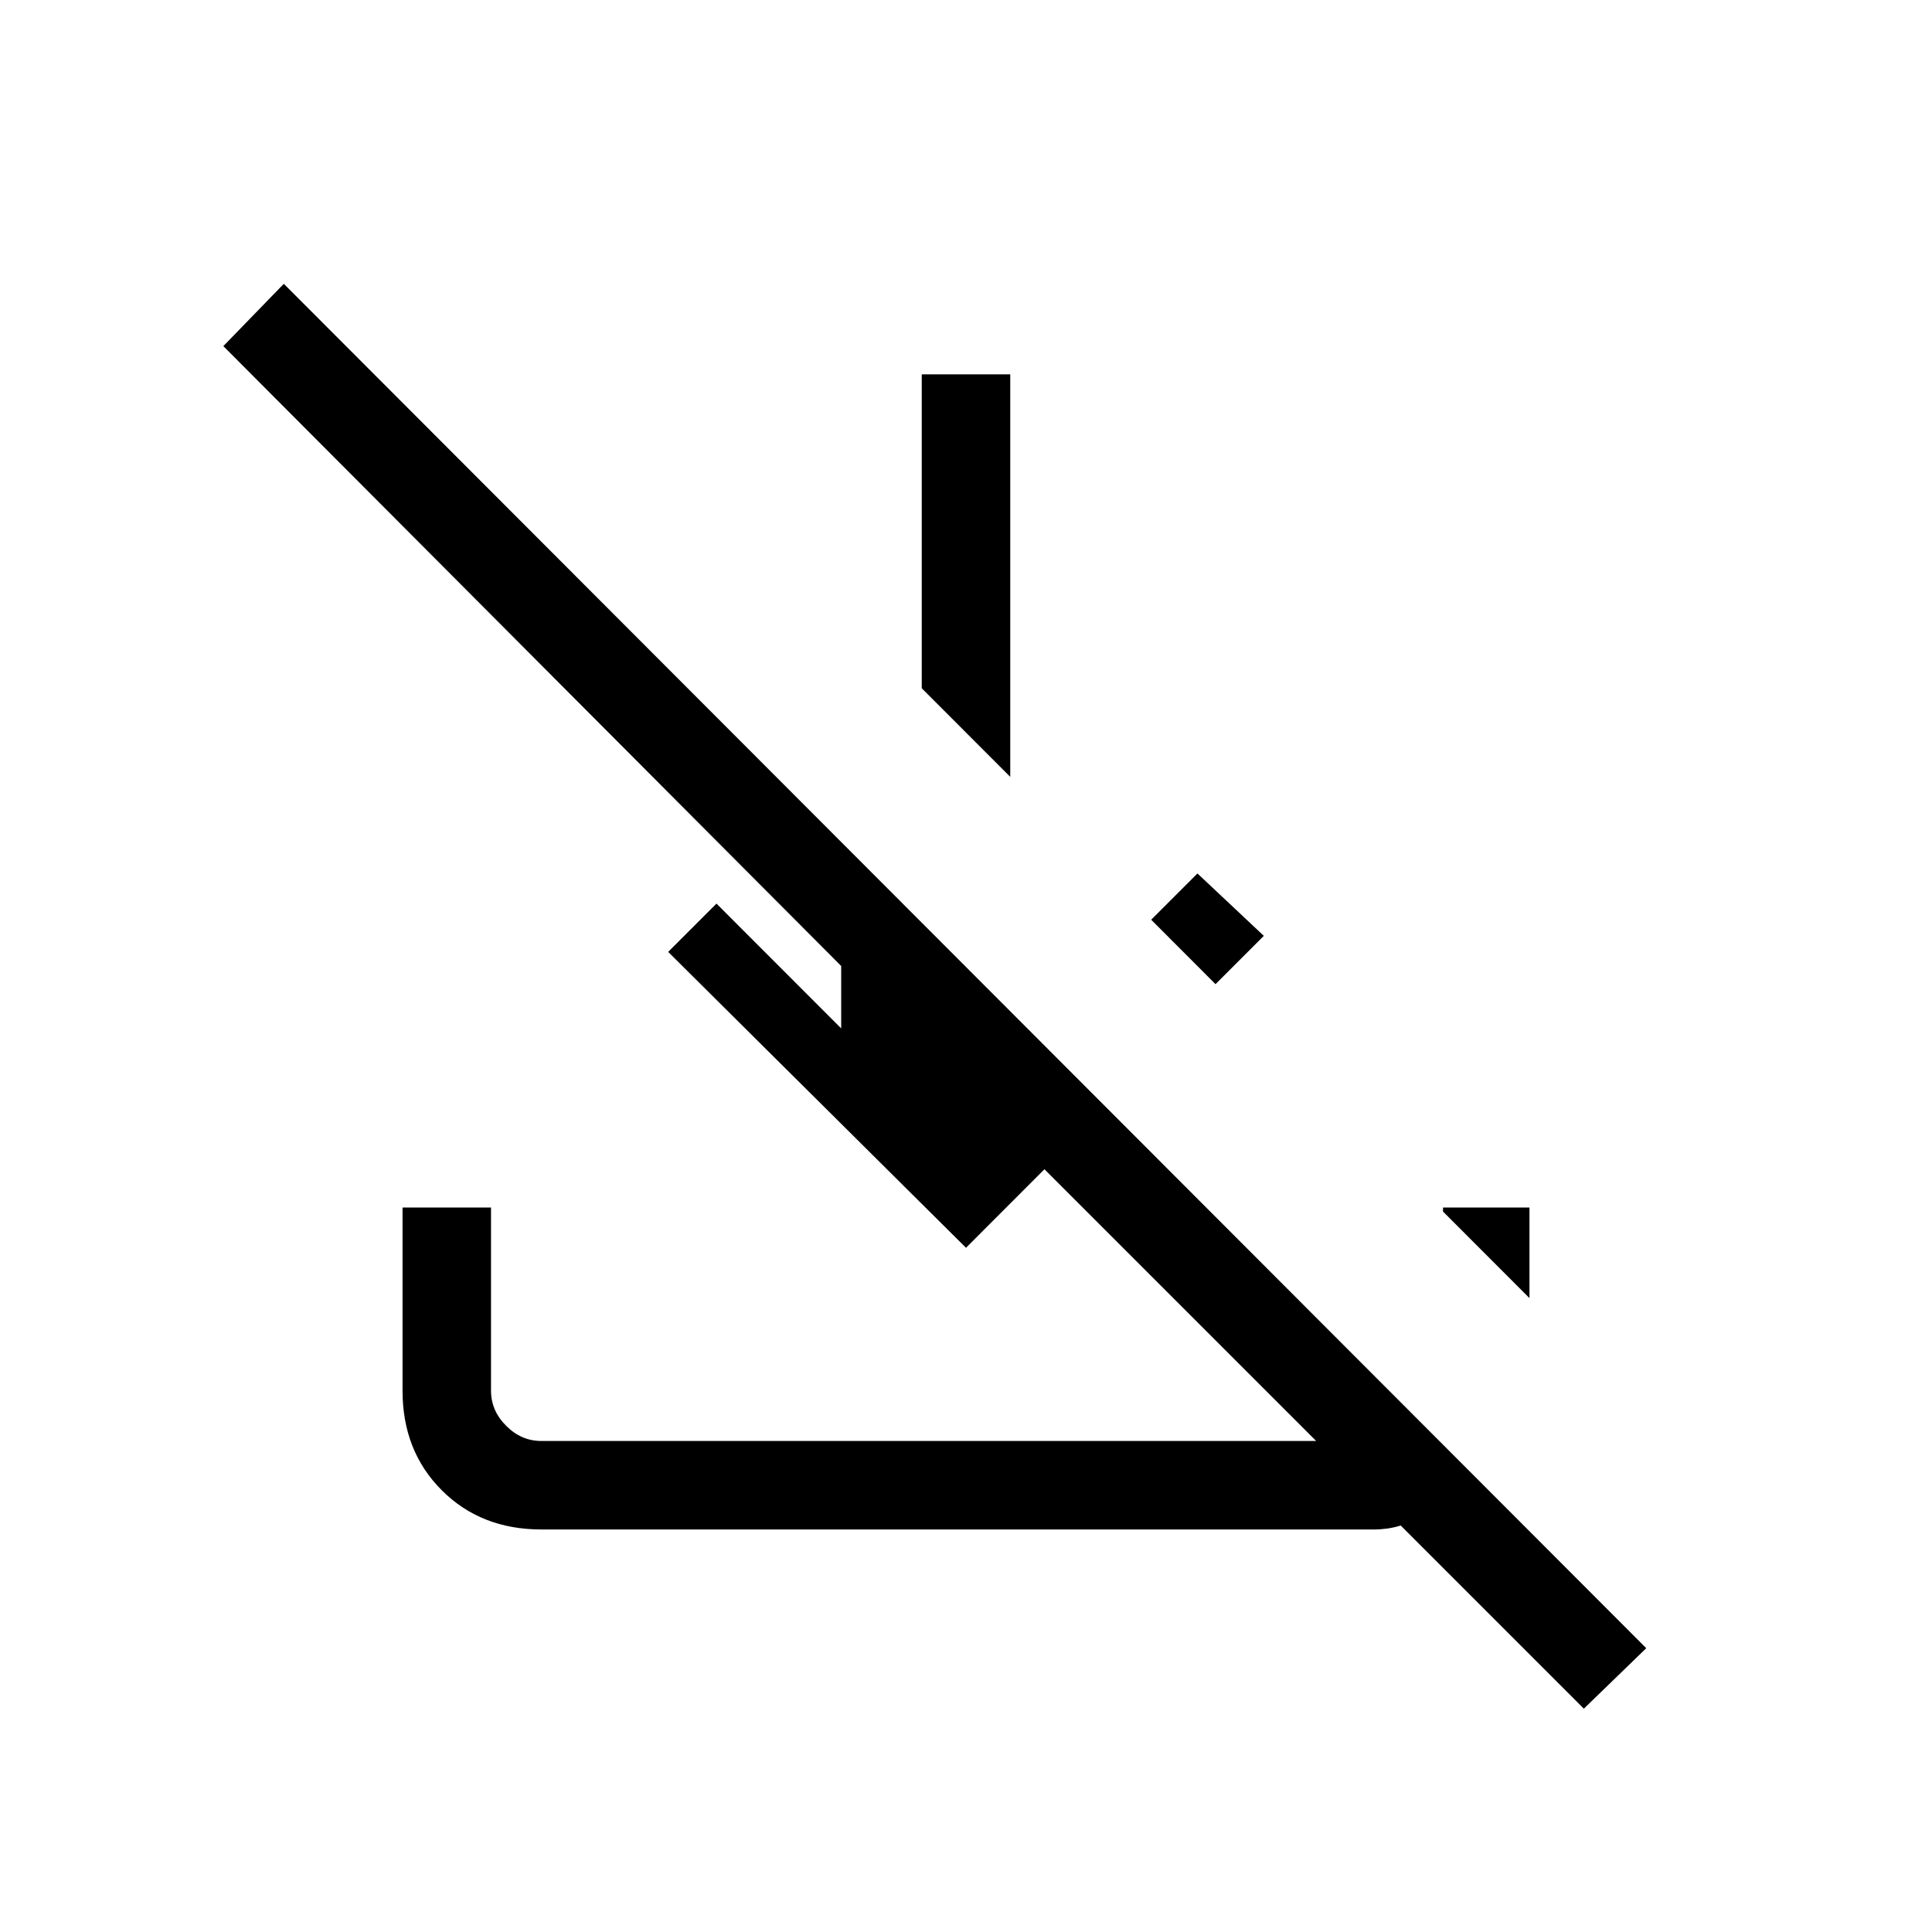 <svg xmlns="http://www.w3.org/2000/svg" height="20" width="20"><path d="M16.396 17.688 14.5 15.792Q14.438 15.812 14.365 15.823Q14.292 15.833 14.229 15.833H5.604Q4.979 15.833 4.573 15.427Q4.167 15.021 4.167 14.396V12.5H5.083V14.396Q5.083 14.604 5.24 14.76Q5.396 14.917 5.604 14.917H13.625L10.812 12.104L10 12.917L6.917 9.854L7.417 9.354L8.708 10.646V10L2.312 3.583L2.938 2.938L17.042 17.062ZM15.833 13.438 14.938 12.542V12.5H15.833ZM12.583 10.188 11.917 9.521 12.396 9.042 13.083 9.688ZM10.458 8.042 9.542 7.125V3.875H10.458Z"/></svg>